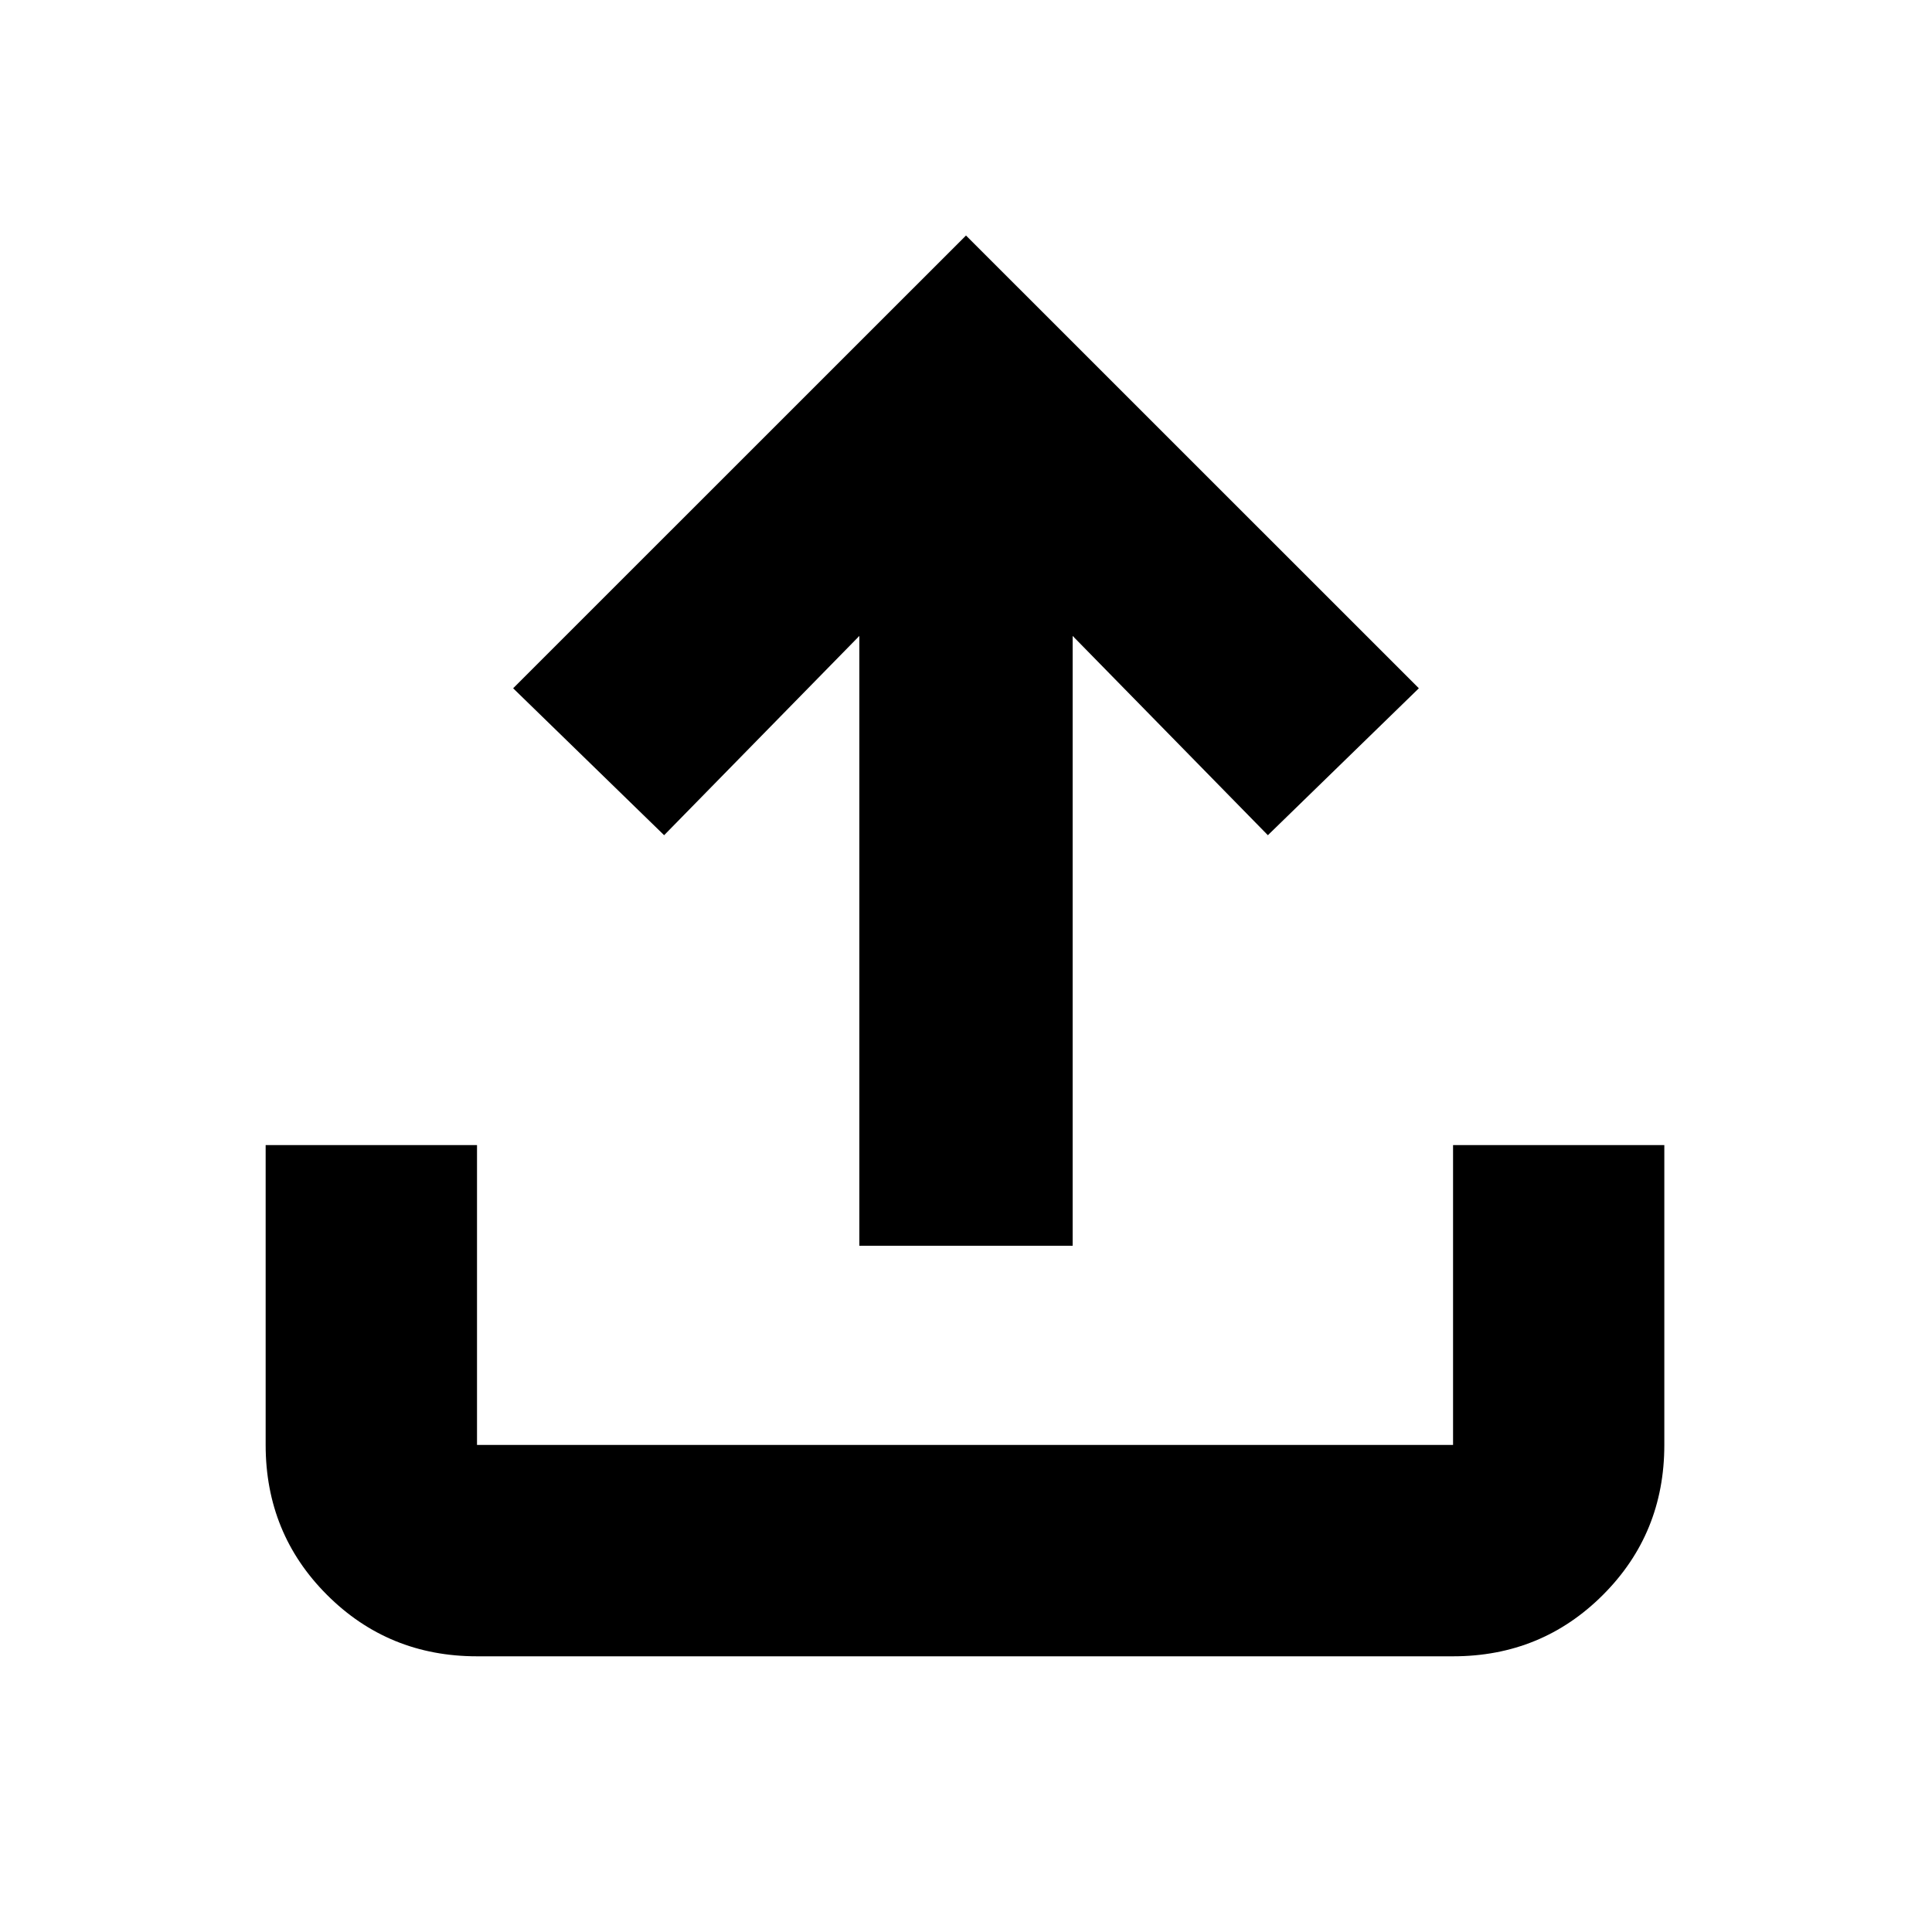 <svg xmlns="http://www.w3.org/2000/svg" height="20" width="20"><path d="M8.896 12.896V6.583L6.875 8.646L5.312 7.125L10 2.438L14.688 7.125L13.125 8.646L11.104 6.583V12.896ZM4.938 17.146Q4.021 17.146 3.385 16.51Q2.75 15.875 2.75 14.958V11.854H4.938V14.958Q4.938 14.958 4.938 14.958Q4.938 14.958 4.938 14.958H15.042Q15.042 14.958 15.042 14.958Q15.042 14.958 15.042 14.958V11.854H17.229V14.958Q17.229 15.875 16.594 16.51Q15.958 17.146 15.042 17.146Z"/></svg>